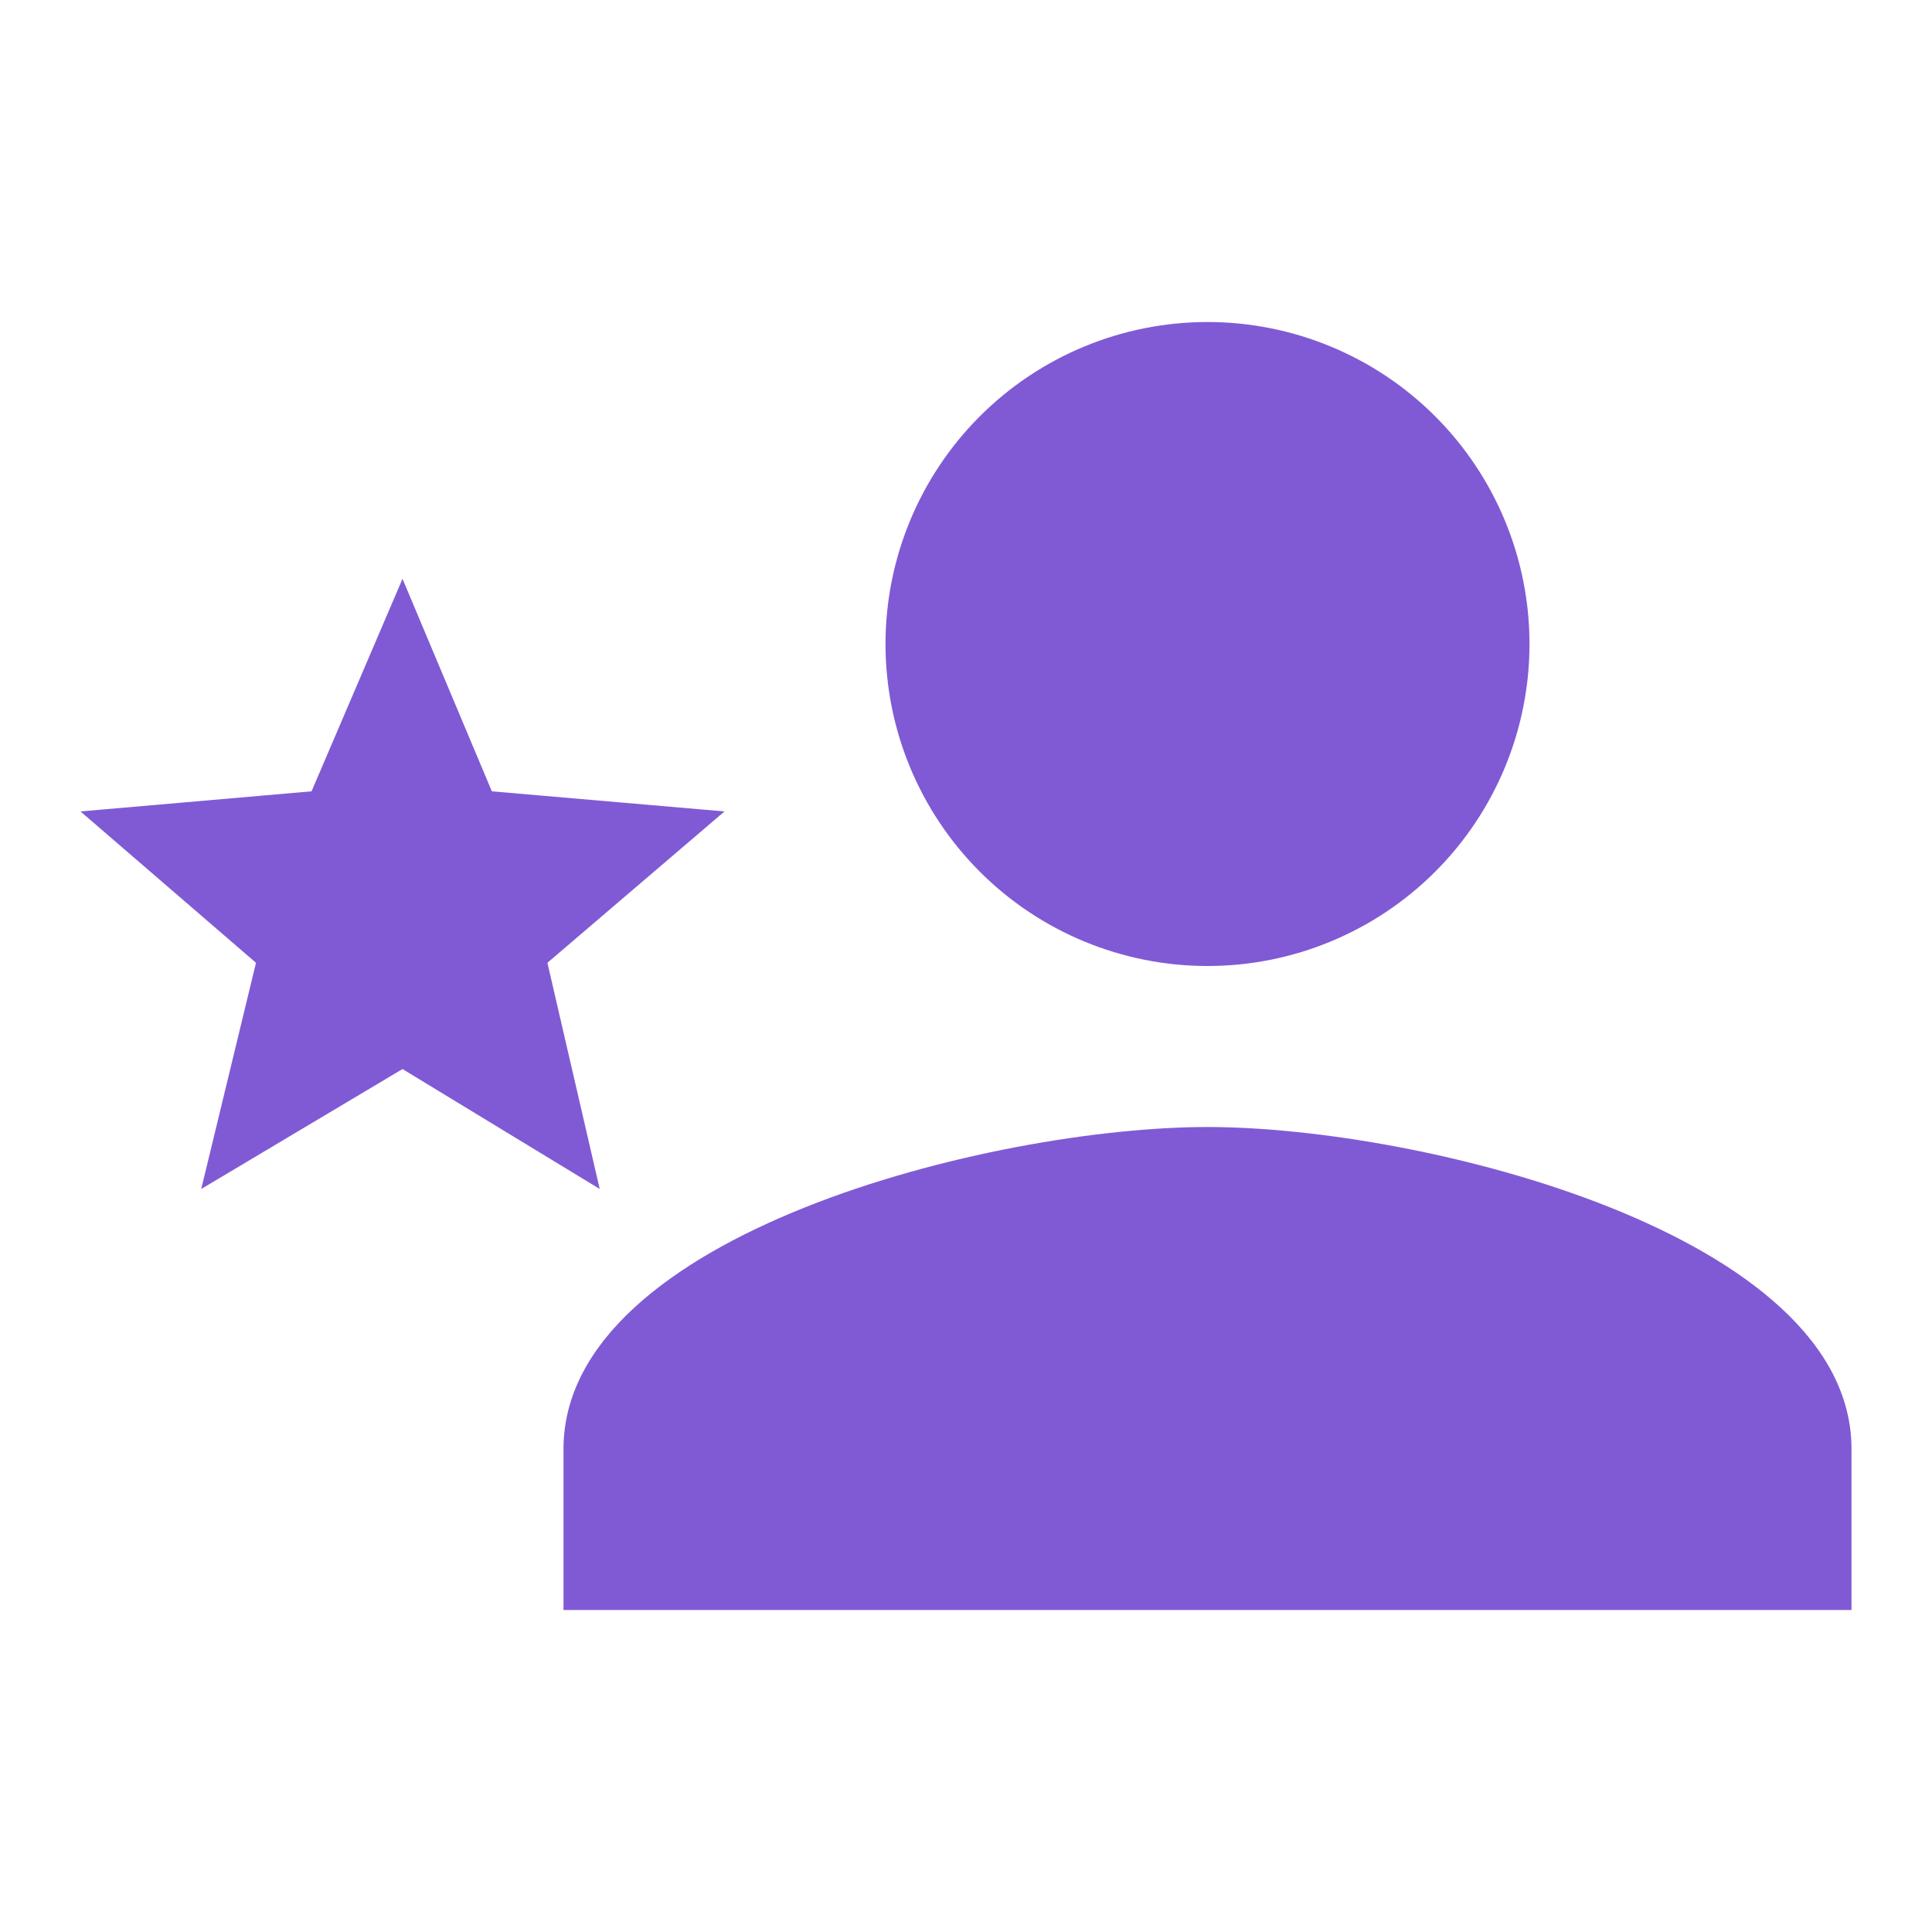 <svg width="80" height="80" viewBox="0 0 80 80" fill="none" xmlns="http://www.w3.org/2000/svg">
<g id="mdi:account-star">
<path id="Vector" d="M50 46.667C41.1 46.667 23.333 51.1 23.333 60V66.667H76.667V60C76.667 51.1 58.9 46.667 50 46.667ZM50 40C53.536 40 56.928 38.595 59.428 36.095C61.929 33.594 63.333 30.203 63.333 26.667C63.333 23.131 61.929 19.739 59.428 17.239C56.928 14.738 53.536 13.334 50 13.334C46.464 13.334 43.072 14.738 40.572 17.239C38.072 19.739 36.667 23.131 36.667 26.667C36.667 30.203 38.072 33.594 40.572 36.095C43.072 38.595 46.464 40 50 40ZM16.667 44.267L24.833 49.233L22.667 39.867L30 33.6L20.367 32.767L16.667 23.967L12.9 32.767L3.333 33.6L10.6 39.867L8.333 49.233L16.667 44.267Z" fill="#805AD5"/>
</g>
</svg>
